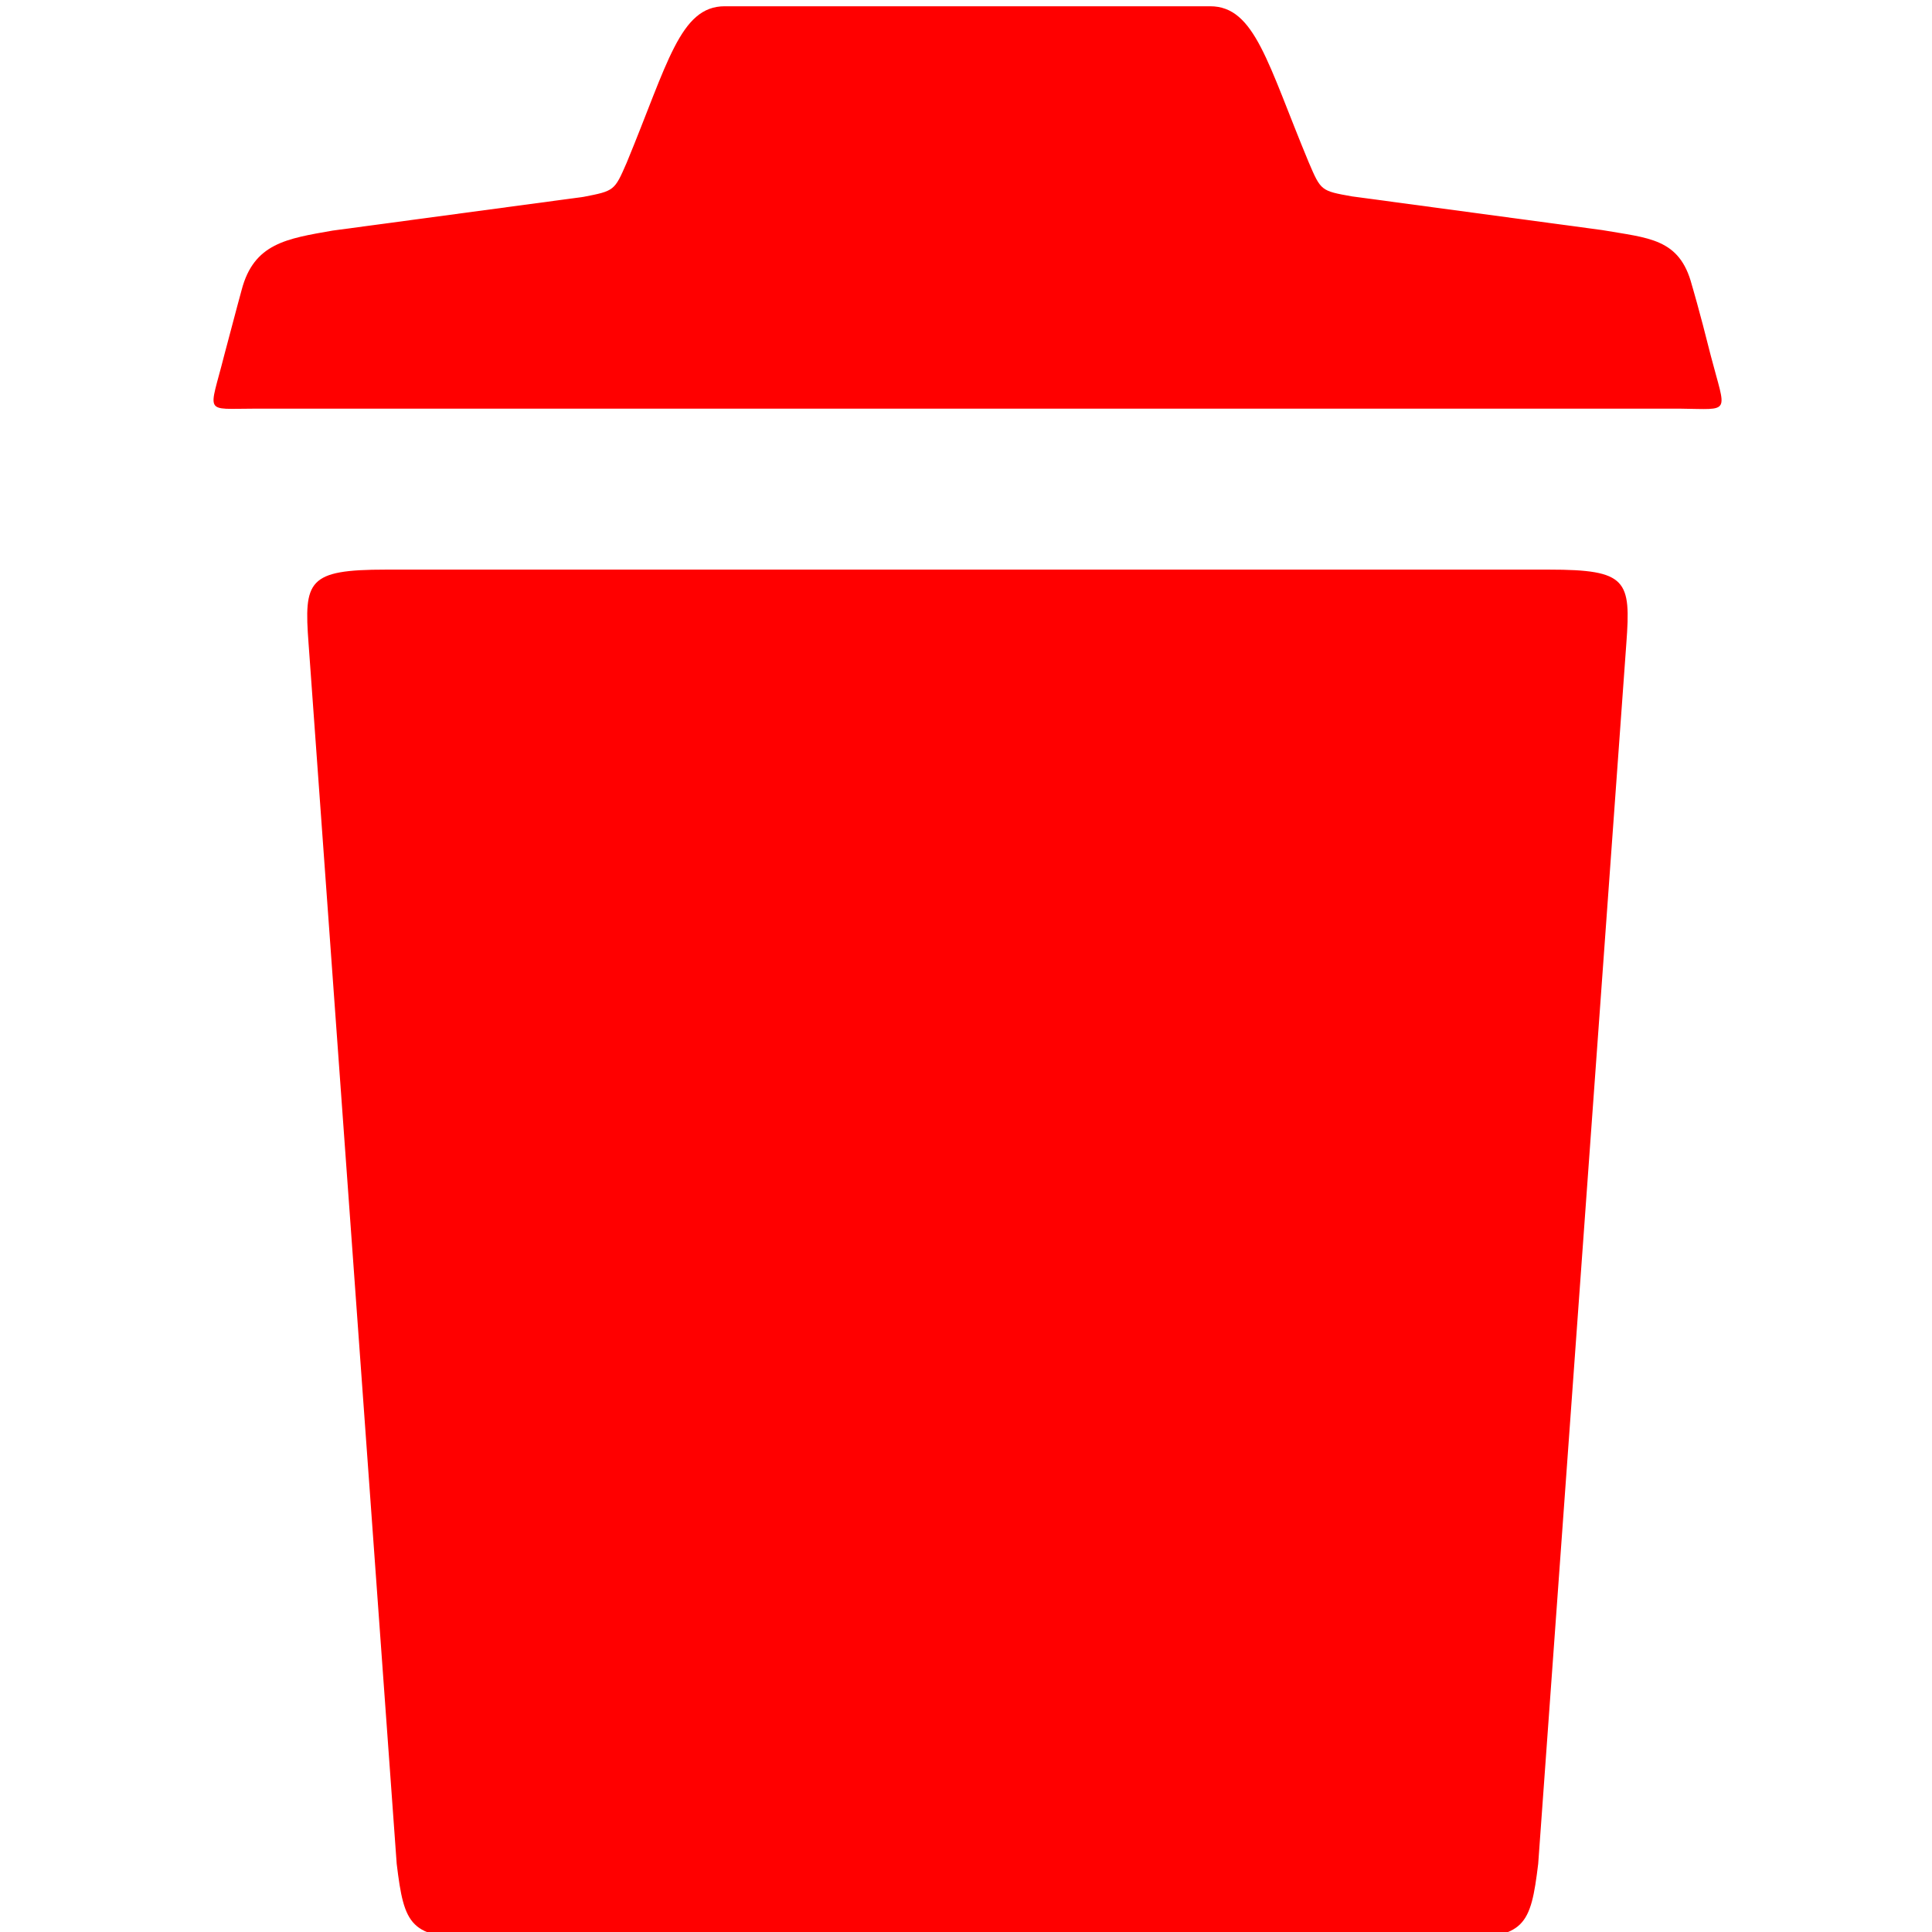 <?xml version="1.0" encoding="UTF-8" standalone="no"?>
<svg
   height="512px"
   id="Layer_1"
   style="enable-background:new 0 0 512 512;"
   version="1.1"
   viewBox="0 0 512 512"
   width="512px"
   xml:space="preserve"
   sodipodi:docname="trash.svg"
   inkscape:version="1.1.1 (3bf5ae0d25, 2021-09-20)"
   xmlns:inkscape="http://www.inkscape.org/namespaces/inkscape"
   xmlns:sodipodi="http://sodipodi.sourceforge.net/DTD/sodipodi-0.dtd"
   xmlns="http://www.w3.org/2000/svg"
   xmlns:svg="http://www.w3.org/2000/svg"><defs
     id="defs11" /><sodipodi:namedview
     id="namedview9"
     pagecolor="#ffffff"
     bordercolor="#666666"
     borderopacity="1.0"
     inkscape:pageshadow="2"
     inkscape:pageopacity="0.0"
     inkscape:pagecheckerboard="0"
     showgrid="false"
     inkscape:zoom="1.2304688"
     inkscape:cx="257.21904"
     inkscape:cy="255.59364"
     inkscape:window-width="1920"
     inkscape:window-height="1015"
     inkscape:window-x="0"
     inkscape:window-y="0"
     inkscape:window-maximized="1"
     inkscape:current-layer="Layer_1" /><g
     id="g6"
     style="fill:#ff0000"
     transform="matrix(1.249,0,0,1.333,-63.361,-83.653)"><path
       d="m 413.7,133.4 c -2.4,-9 -4,-14 -4,-14 -2.6,-9.3 -9.2,-9.3 -19,-10.9 l -53.1,-6.7 C 331,100.7 331,100.7 328.4,95 319.7,75.4 317,64 307.5,64 h -103 c -9.5,0 -12.1,11.4 -20.8,31.1 -2.6,5.6 -2.6,5.6 -9.2,6.8 l -53.2,6.7 c -9.7,1.6 -16.7,2.5 -19.3,11.8 0,0 -1.2,4.1 -3.7,13 -3.2,11.9 -4.5,10.6 6.5,10.6 h 302.4 c 11,0.1 9.8,1.3 6.5,-10.6 z"
       id="path2"
       style="fill:#ff0000" /><path
       d="M 379.4,176 H 132.6 c -16.6,0 -17.4,2.2 -16.4,14.7 l 18.7,242.6 c 1.6,12.3 2.8,14.8 17.5,14.8 h 207.2 c 14.7,0 15.9,-2.5 17.5,-14.8 l 18.7,-242.6 c 1,-12.6 0.2,-14.7 -16.4,-14.7 z"
       id="path4"
       style="fill:#ff0000" /></g></svg>
